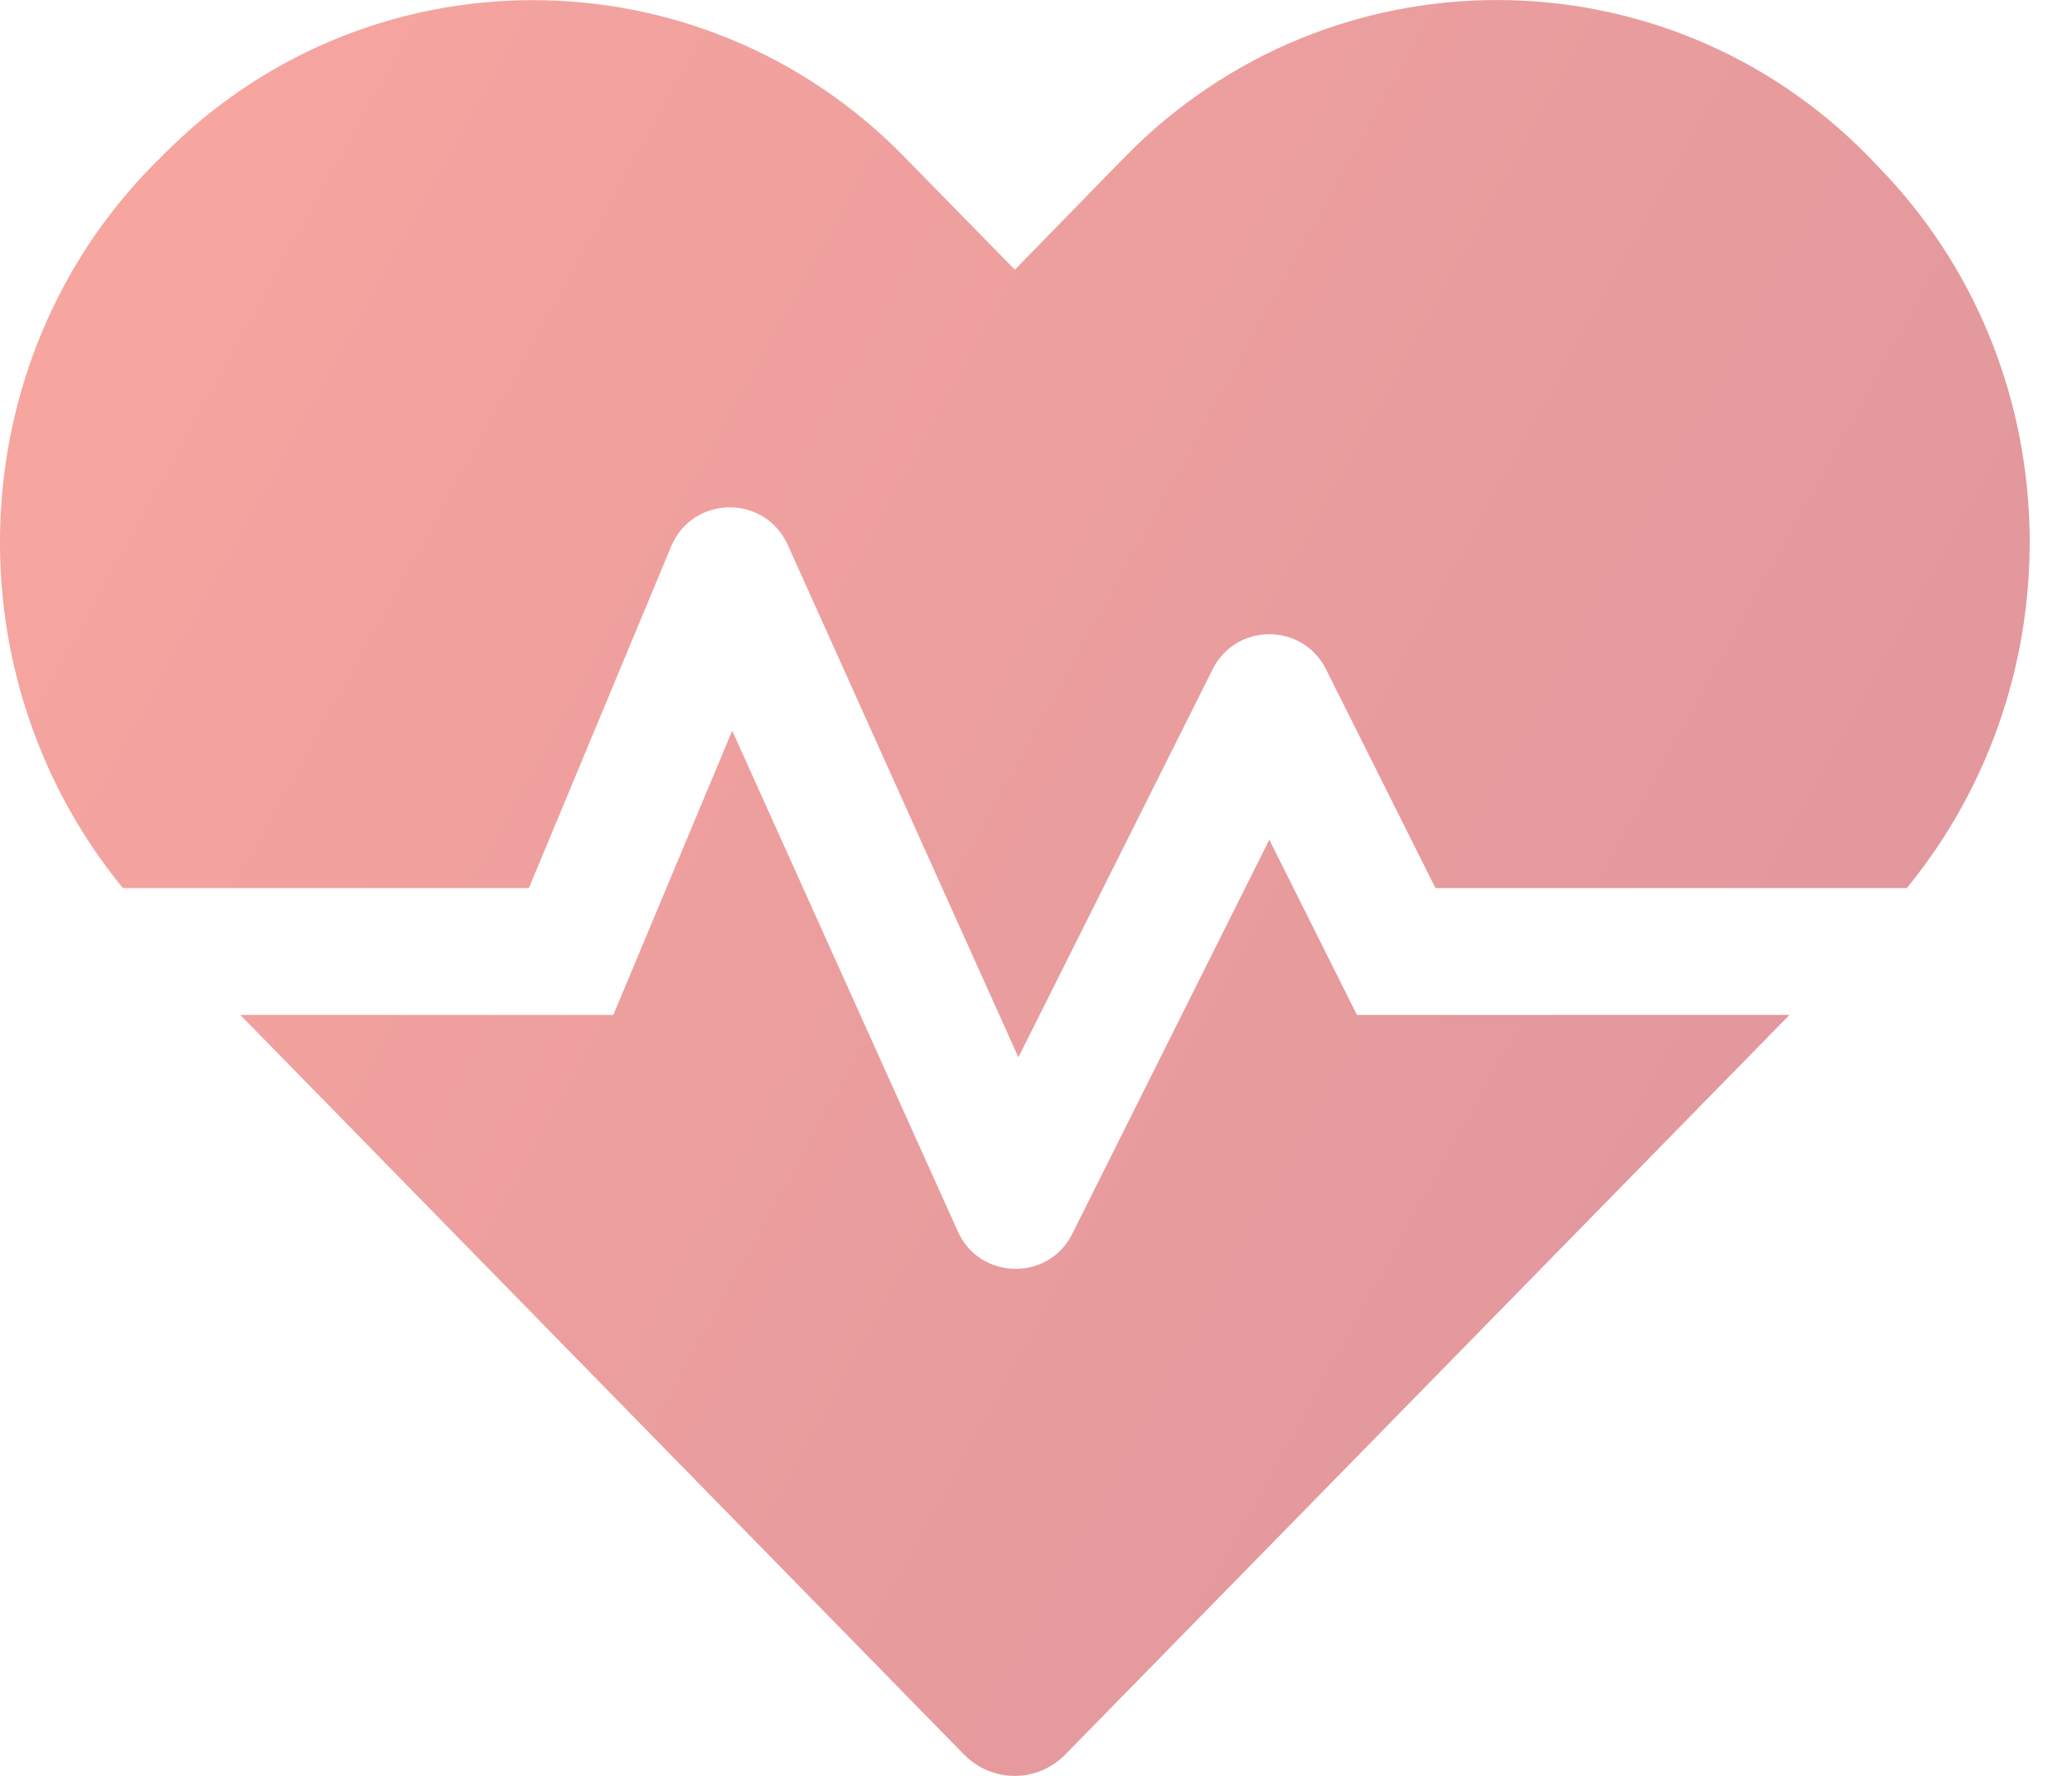 <svg width="28" height="24" viewBox="0 0 28 24" fill="none" xmlns="http://www.w3.org/2000/svg">
<path d="M17.153 11.348L14.491 16.673C14.17 17.321 13.238 17.3 12.943 16.641L9.895 9.875L8.288 13.716H3.247L13.023 23.707C13.404 24.098 14.02 24.098 14.4 23.707L24.182 13.716H18.337L17.153 11.348ZM25.376 2.247L25.248 2.113C22.489 -0.704 17.973 -0.704 15.209 2.113L13.714 3.645L12.22 2.119C9.461 -0.704 4.94 -0.704 2.181 2.119L2.052 2.247C-0.556 4.915 -0.669 9.163 1.661 12.002H7.147L9.07 7.384C9.359 6.693 10.334 6.677 10.645 7.363L13.762 14.289L16.387 9.045C16.703 8.413 17.603 8.413 17.919 9.045L19.398 12.002H25.767C28.097 9.163 27.985 4.915 25.376 2.247Z" fill="url(#paint0_linear)"/>
<defs>
<linearGradient id="paint0_linear" x1="48.674" y1="24" x2="-4.703" y2="-5.415" gradientUnits="userSpaceOnUse">
<stop stop-color="#CD8A9A"/>
<stop offset="1" stop-color="#FEAAA0"/>
</linearGradient>
</defs>
</svg>
